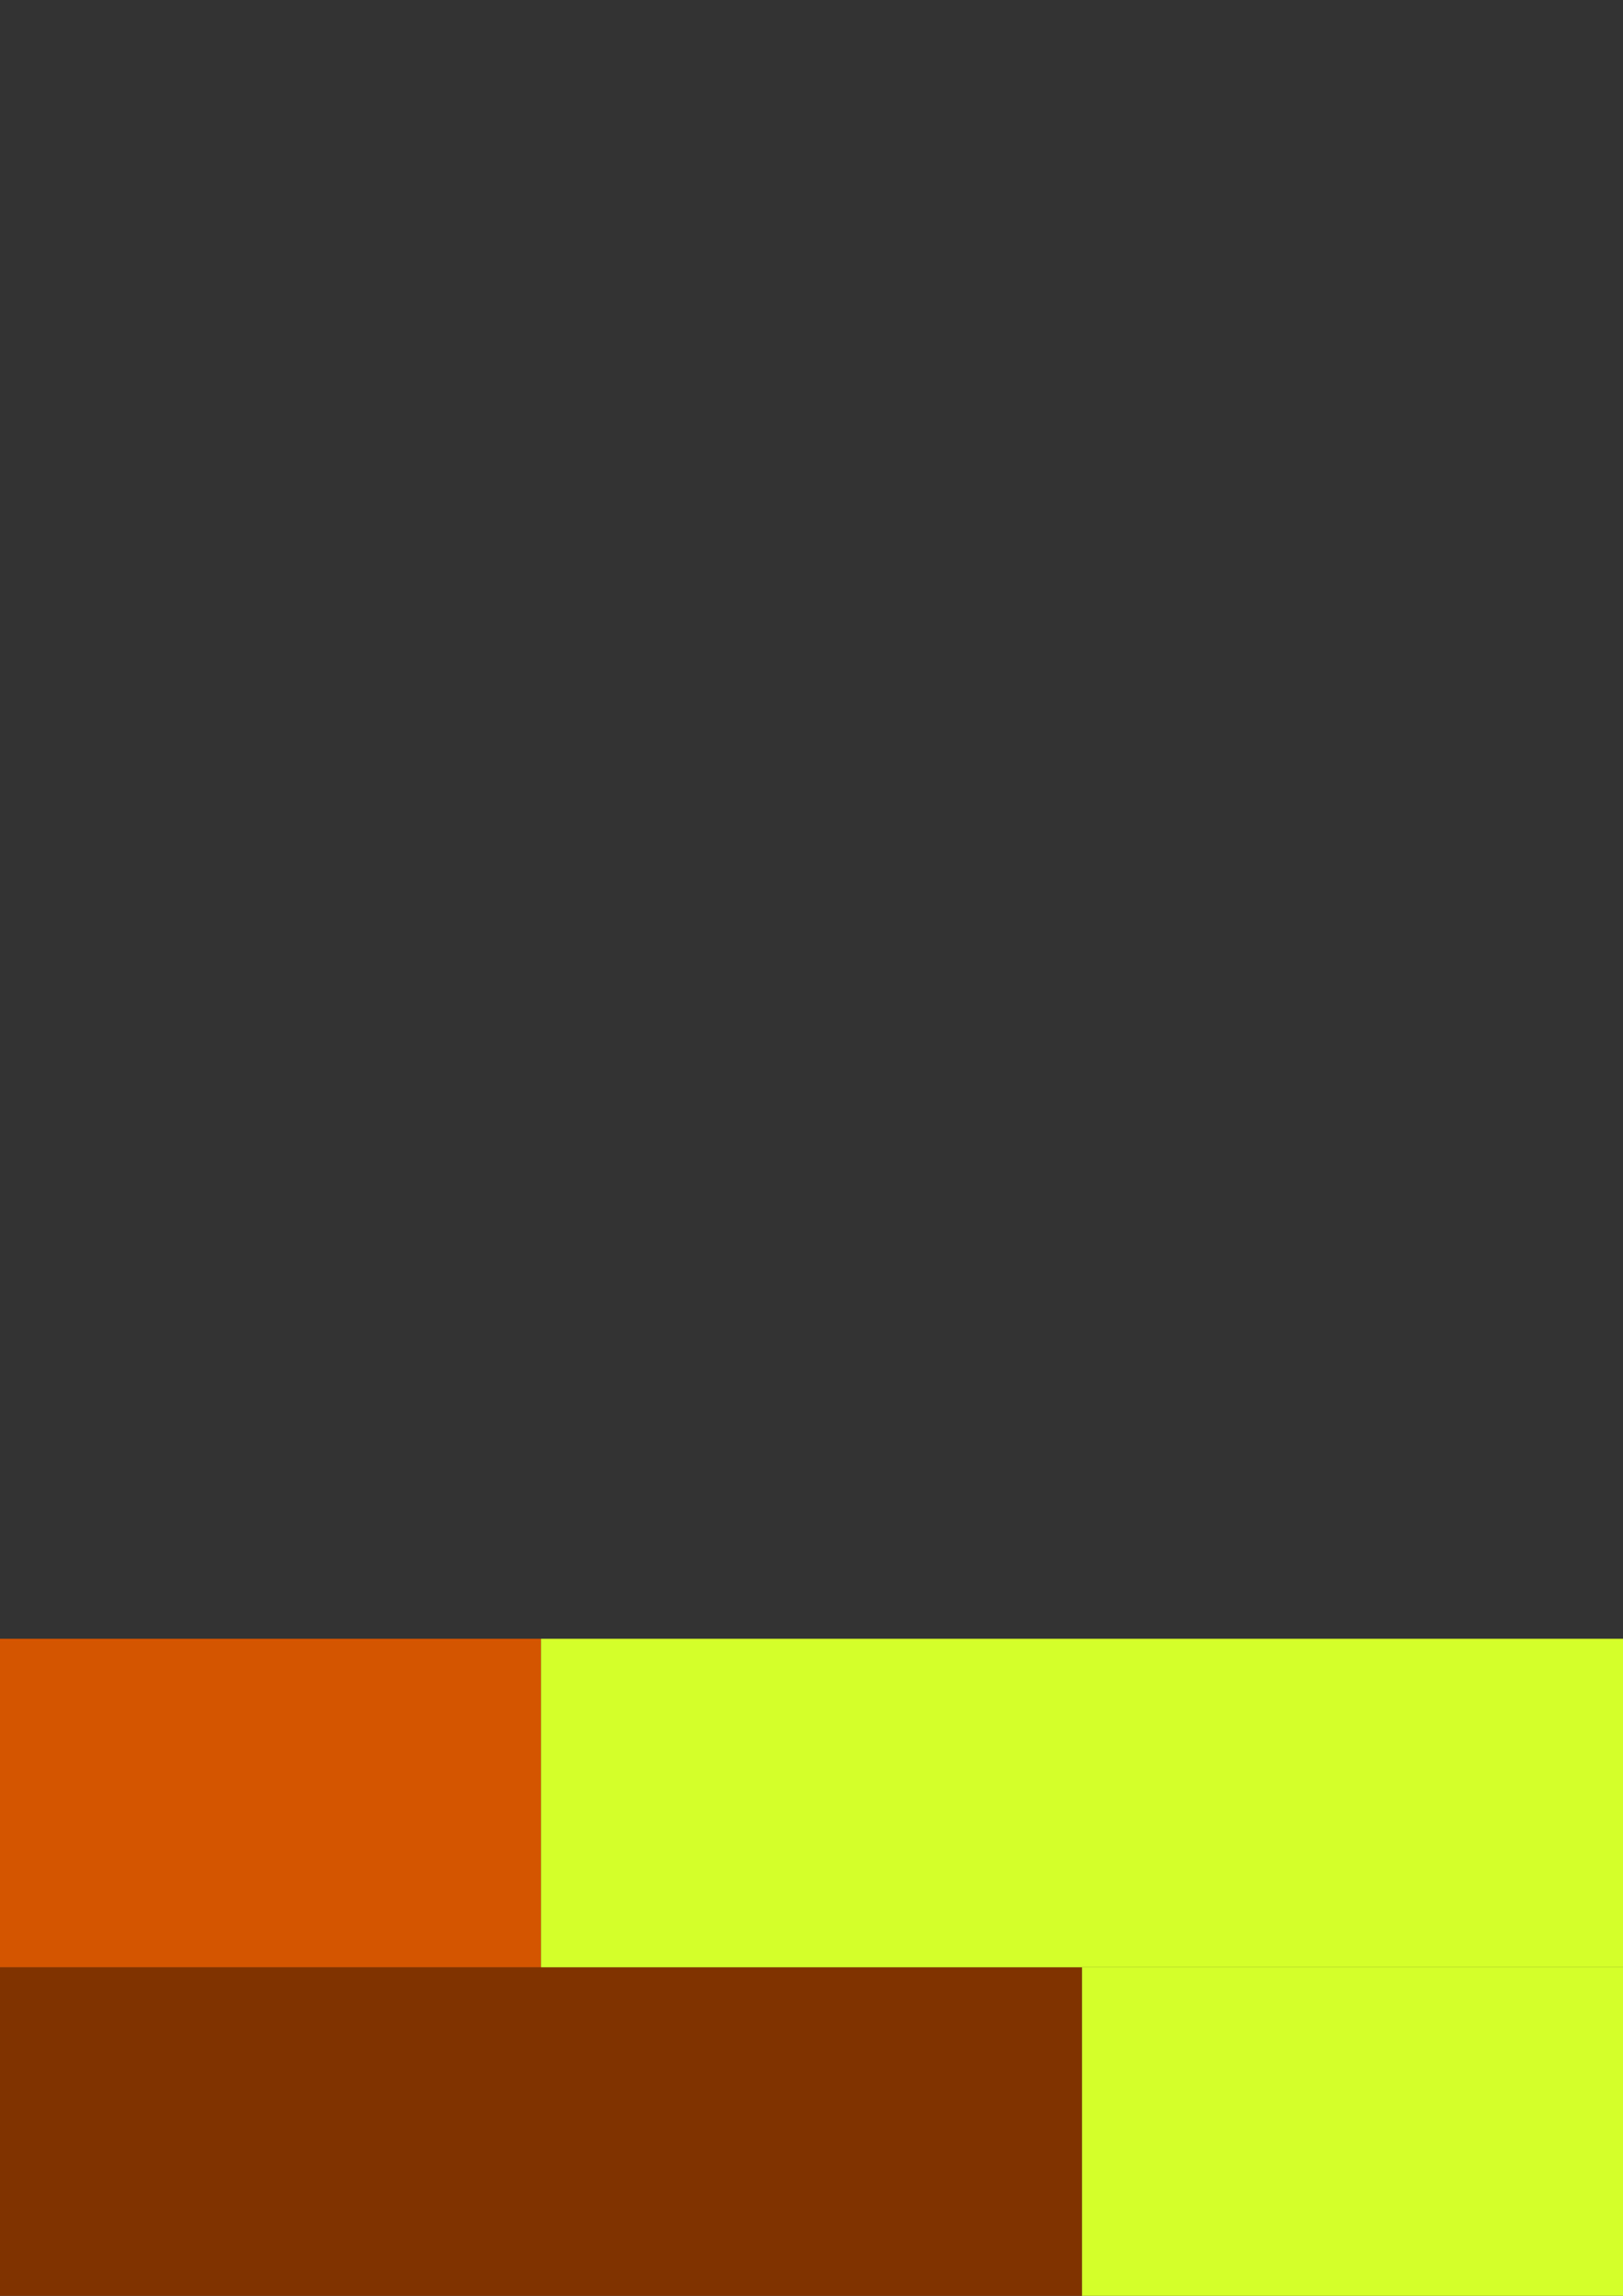 <?xml version="1.0" encoding="UTF-8" standalone="no"?>
<!-- Created with Inkscape (http://www.inkscape.org/) -->

<svg
   xmlns:dc="http://purl.org/dc/elements/1.1/"
   xmlns:cc="http://creativecommons.org/ns#"
   xmlns:rdf="http://www.w3.org/1999/02/22-rdf-syntax-ns#"
   xmlns:svg="http://www.w3.org/2000/svg"
   xmlns="http://www.w3.org/2000/svg"
   xmlns:sodipodi="http://sodipodi.sourceforge.net/DTD/sodipodi-0.dtd"
   xmlns:inkscape="http://www.inkscape.org/namespaces/inkscape"
   width="210mm"
   height="297mm"
   viewBox="0 0 210 297"
   version="1.1"
   id="svg3719"
   inkscape:version="0.92.3 (2405546, 2018-03-11)"
   sodipodi:docname="logo.svg">
  <rect x="0" y="0" width="210" height="297" fill="#333333" stroke="none"/>
  <defs
     id="defs3713" />
  <sodipodi:namedview
     id="base"
     pagecolor="#ffffff"
     bordercolor="#666666"
     borderopacity="1.0"
     inkscape:pageopacity="0.0"
     inkscape:pageshadow="2"
     inkscape:zoom="0.7"
     inkscape:cx="367.31472"
     inkscape:cy="151.46371"
     inkscape:document-units="mm"
     inkscape:current-layer="layer1"
     showgrid="false"
     inkscape:window-width="1366"
     inkscape:window-height="706"
     inkscape:window-x="0"
     inkscape:window-y="25"
     inkscape:window-maximized="1" />
  <g
     inkscape:label="Layer 1"
     inkscape:groupmode="layer"
     id="layer1">
    <rect
       id="rect3721"
       width="140"
       height="42.5"
       x="0"
       y="254.5"
       style="fill:#803300;stroke-width:0.225"
       ry="0" />
    <rect
       style="fill:#d45500;stroke-width:0.225"
       id="rect3727"
       width="70"
       height="42.5"
       x="0"
       y="212" />
    <rect
       style="fill:#d4ff2a;stroke-width:0.265"
       id="rect3729"
       width="140"
       x="70"
       y="212"
       height="42.5" />
    <rect
       style="fill:#d4ff2a;stroke-width:0.265"
       id="rect3731"
       width="70"
       height="42.5"
       x="140"
       y="254.5" />
  </g>
</svg>
